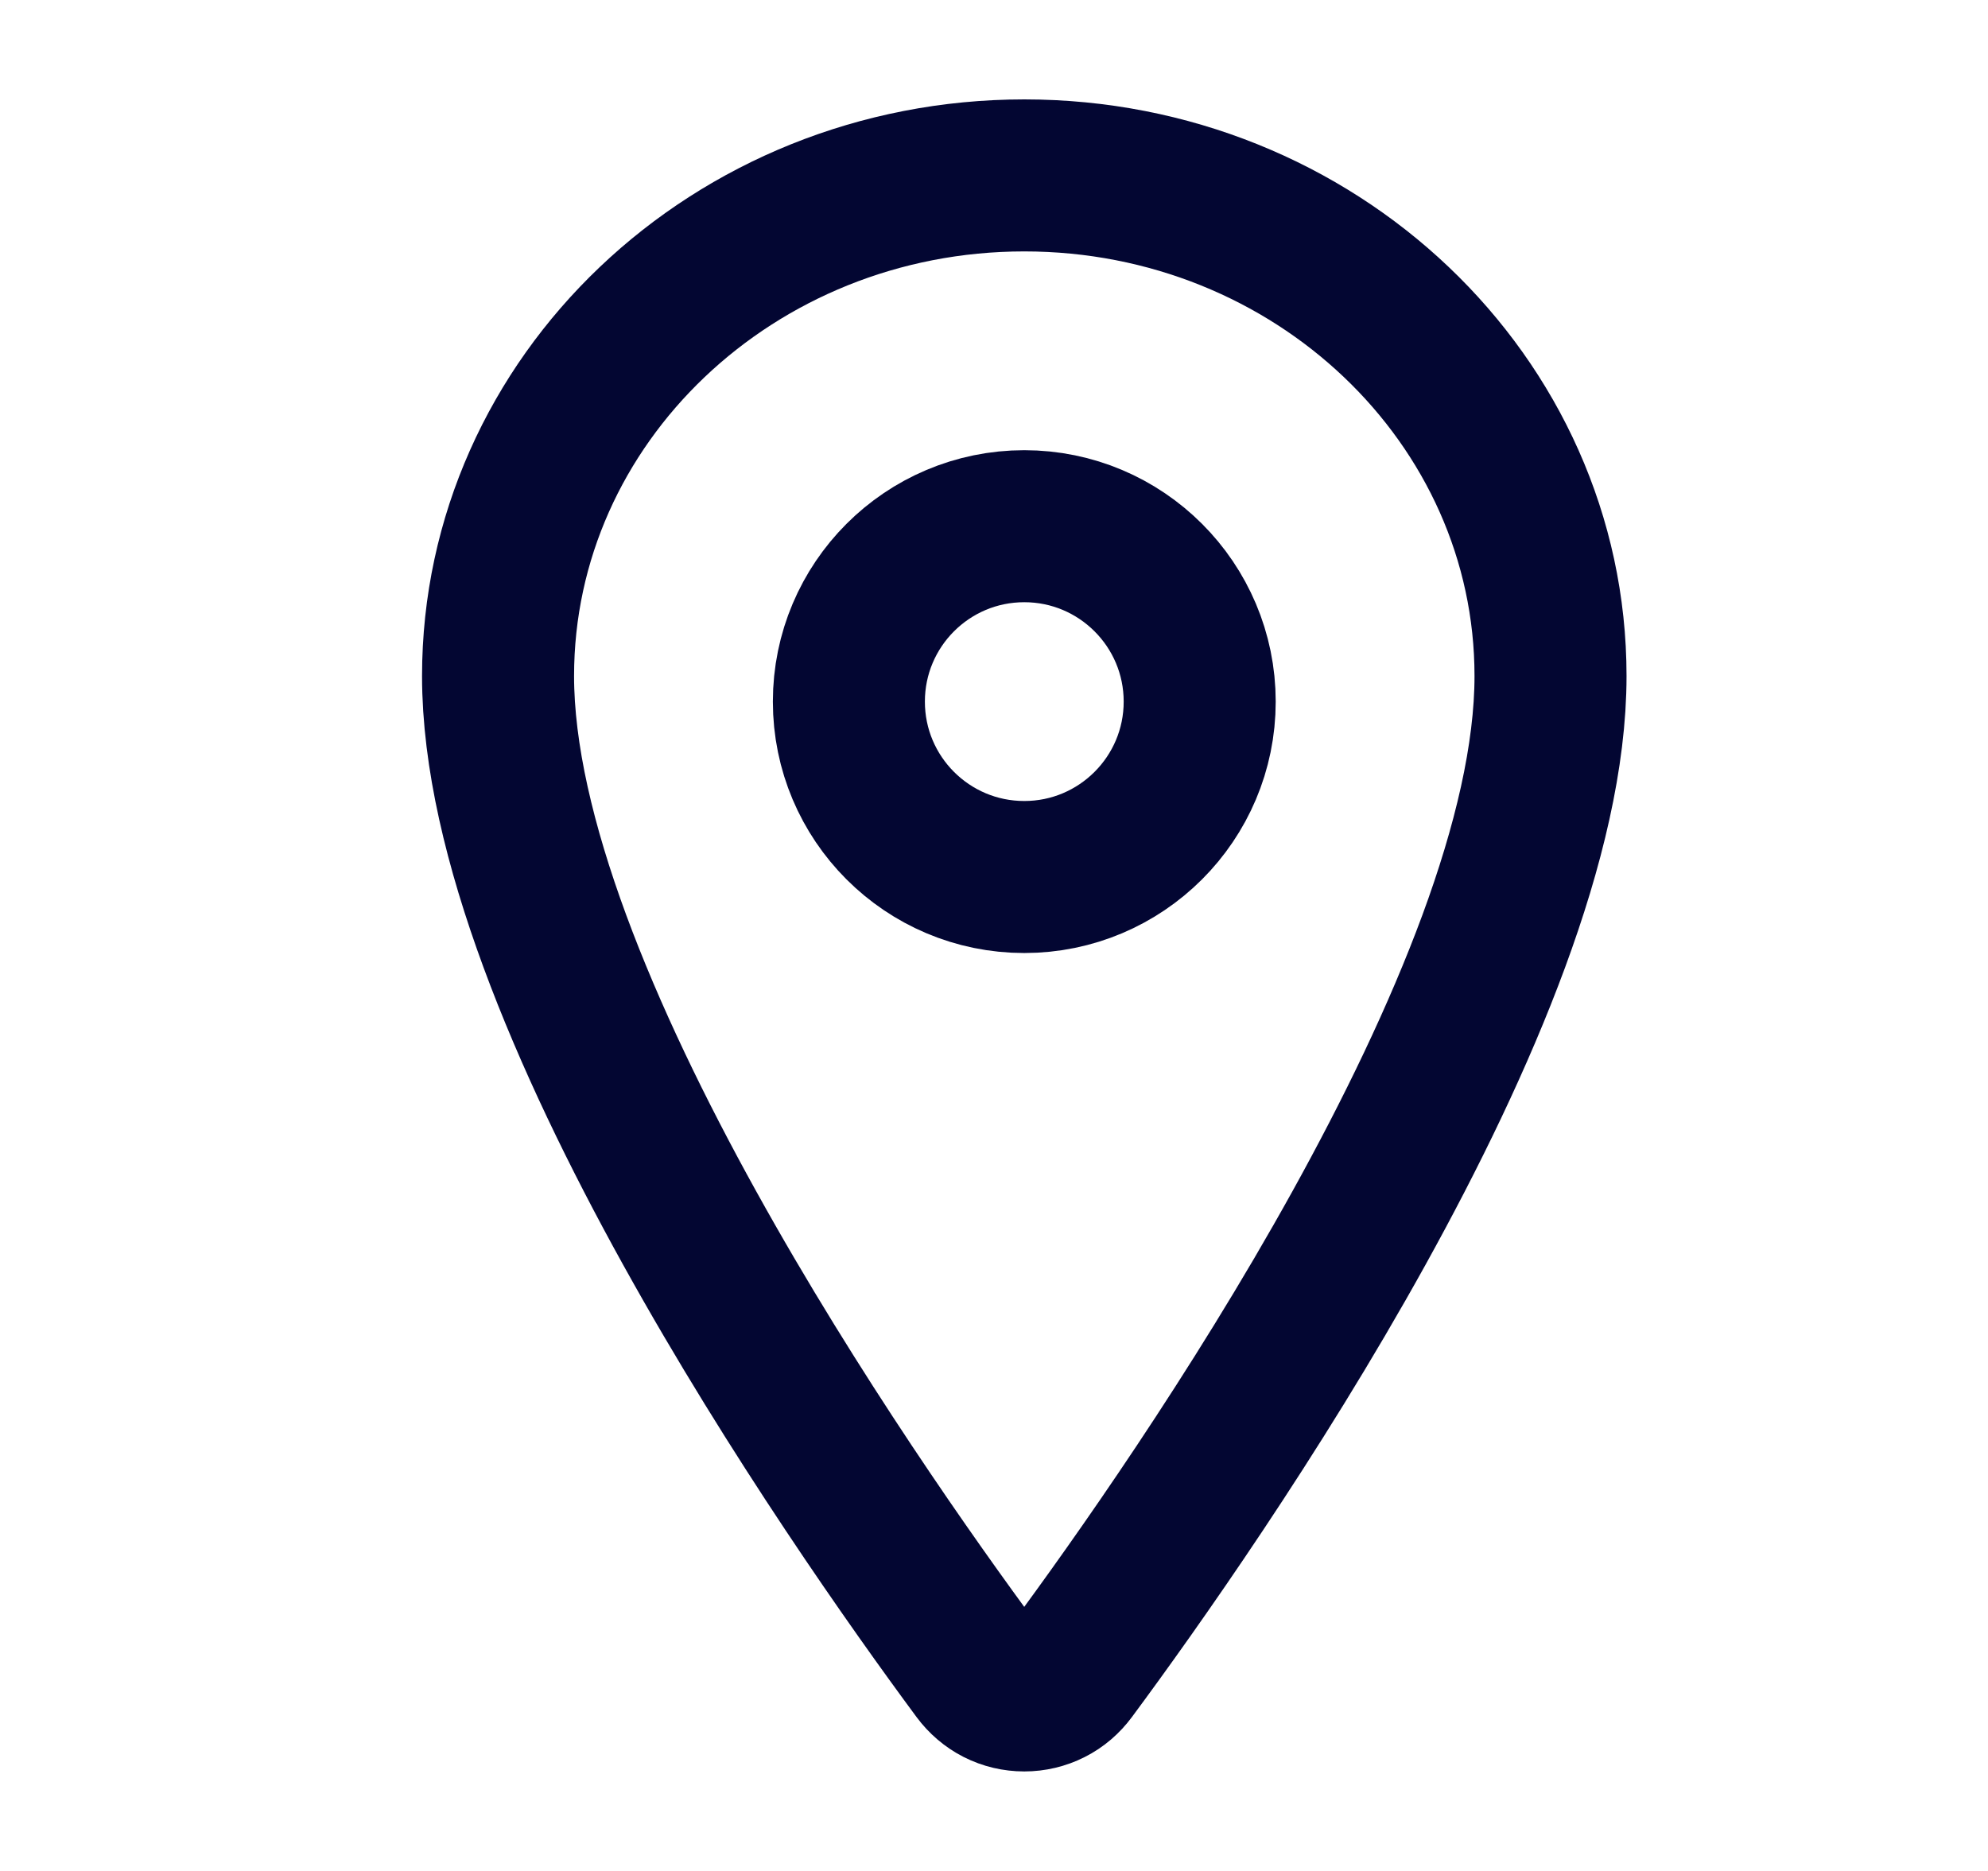<svg width="17" height="16" viewBox="0 0 17 16" fill="none" xmlns="http://www.w3.org/2000/svg">
<path d="M8.759 1.5C6.274 1.5 4.259 3.418 4.259 5.781C4.259 8.5 7.259 12.808 8.36 14.297C8.406 14.359 8.466 14.411 8.535 14.446C8.604 14.481 8.681 14.499 8.759 14.499C8.836 14.499 8.913 14.481 8.982 14.446C9.052 14.411 9.111 14.359 9.157 14.297C10.259 12.809 13.259 8.502 13.259 5.781C13.259 3.418 11.243 1.5 8.759 1.5Z" stroke="#030632" stroke-width="1.3" stroke-linecap="round" stroke-linejoin="round"/>
<path d="M8.759 7.5C9.587 7.5 10.259 6.828 10.259 6C10.259 5.172 9.587 4.5 8.759 4.5C7.93 4.5 7.259 5.172 7.259 6C7.259 6.828 7.93 7.5 8.759 7.5Z" stroke="#030632" stroke-width="1.3" stroke-linecap="round" stroke-linejoin="round"/>
</svg>
